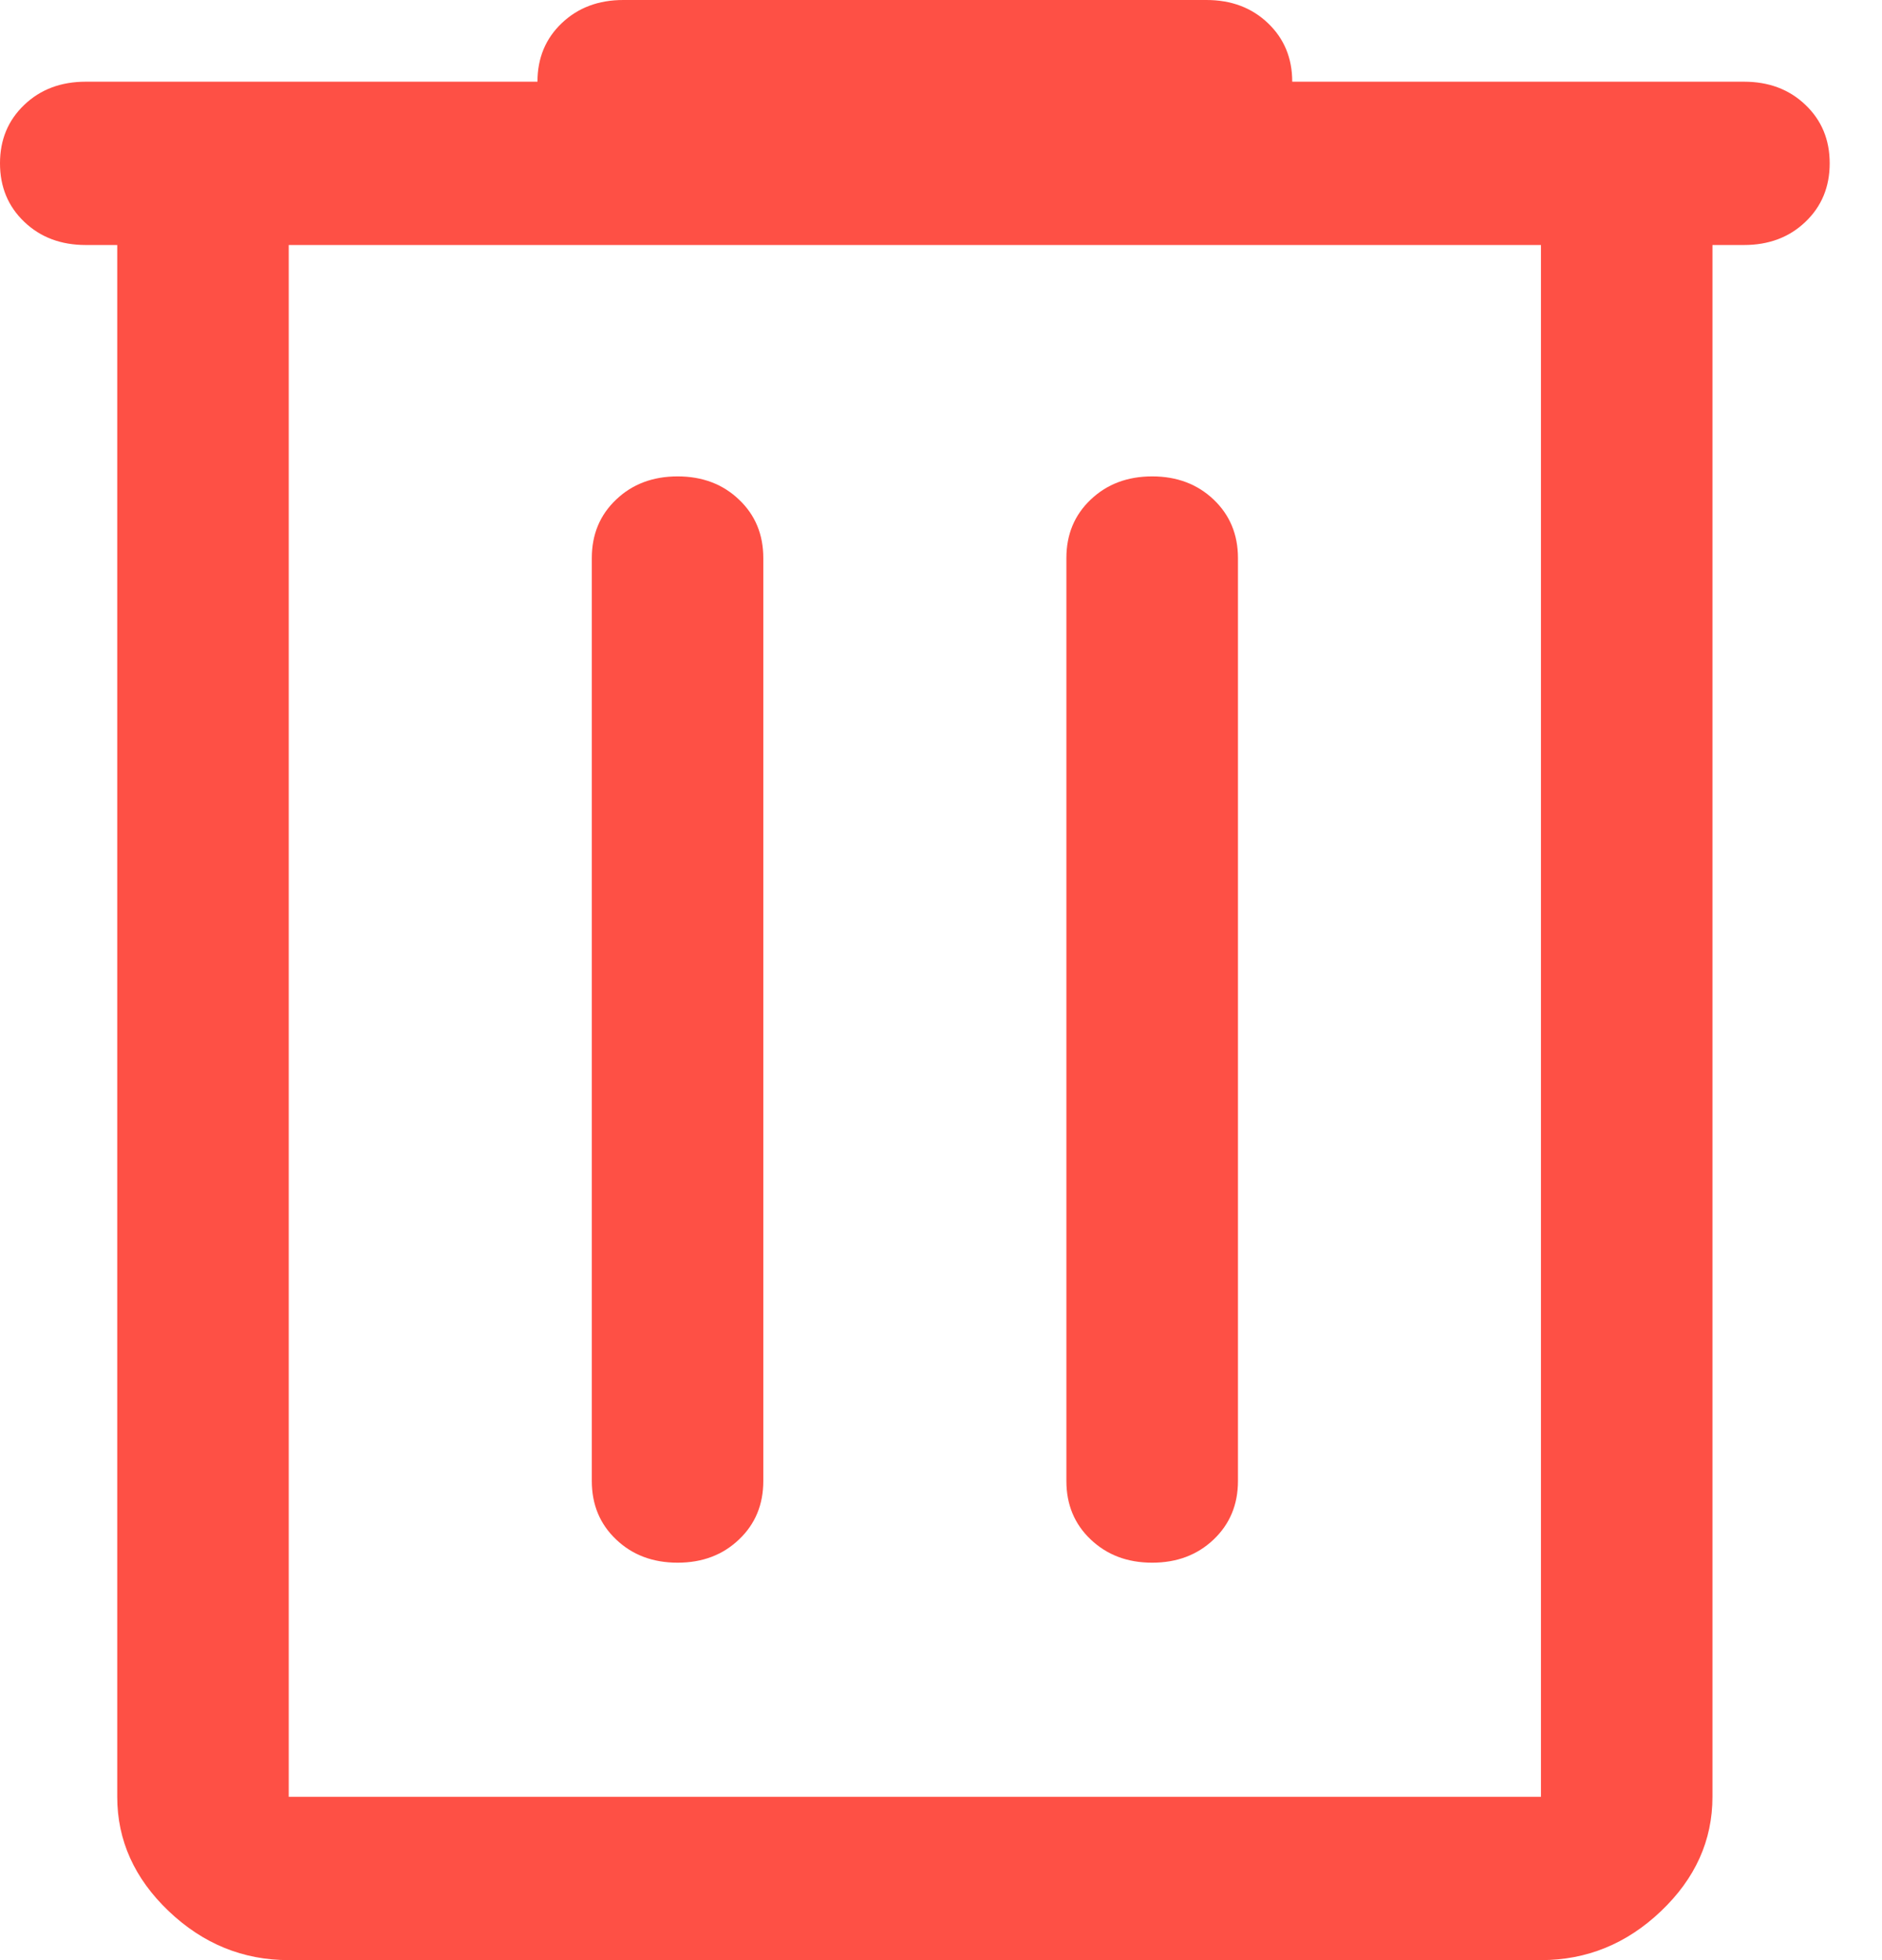 <svg width="24" height="25" viewBox="0 0 24 25" fill="none" xmlns="http://www.w3.org/2000/svg">
<path d="M3.682 25C3.099 25 2.589 24.792 2.151 24.375C1.714 23.958 1.495 23.472 1.495 22.917V3.125H1.094C0.778 3.125 0.516 3.027 0.31 2.83C0.103 2.633 0 2.384 0 2.083C0 1.782 0.103 1.534 0.31 1.337C0.516 1.14 0.778 1.042 1.094 1.042H6.854C6.854 0.741 6.957 0.492 7.164 0.295C7.371 0.098 7.632 0 7.948 0H15.385C15.701 0 15.963 0.098 16.169 0.295C16.376 0.492 16.479 0.741 16.479 1.042H22.24C22.556 1.042 22.817 1.14 23.023 1.337C23.23 1.534 23.333 1.782 23.333 2.083C23.333 2.384 23.23 2.633 23.023 2.83C22.817 3.027 22.556 3.125 22.24 3.125H21.838V22.917C21.838 23.472 21.62 23.958 21.182 24.375C20.745 24.792 20.234 25 19.651 25H3.682ZM3.682 3.125V22.917H19.651V3.125H3.682ZM7.547 18.889C7.547 19.19 7.65 19.439 7.857 19.635C8.063 19.832 8.325 19.931 8.641 19.931C8.957 19.931 9.218 19.832 9.424 19.635C9.631 19.439 9.734 19.19 9.734 18.889V7.118C9.734 6.817 9.631 6.568 9.424 6.372C9.218 6.175 8.957 6.076 8.641 6.076C8.325 6.076 8.063 6.175 7.857 6.372C7.65 6.568 7.547 6.817 7.547 7.118V18.889ZM13.599 18.889C13.599 19.19 13.702 19.439 13.909 19.635C14.116 19.832 14.377 19.931 14.693 19.931C15.009 19.931 15.27 19.832 15.477 19.635C15.683 19.439 15.787 19.19 15.787 18.889V7.118C15.787 6.817 15.683 6.568 15.477 6.372C15.27 6.175 15.009 6.076 14.693 6.076C14.377 6.076 14.116 6.175 13.909 6.372C13.702 6.568 13.599 6.817 13.599 7.118V18.889Z" fill="#FE5045"/>
</svg>
